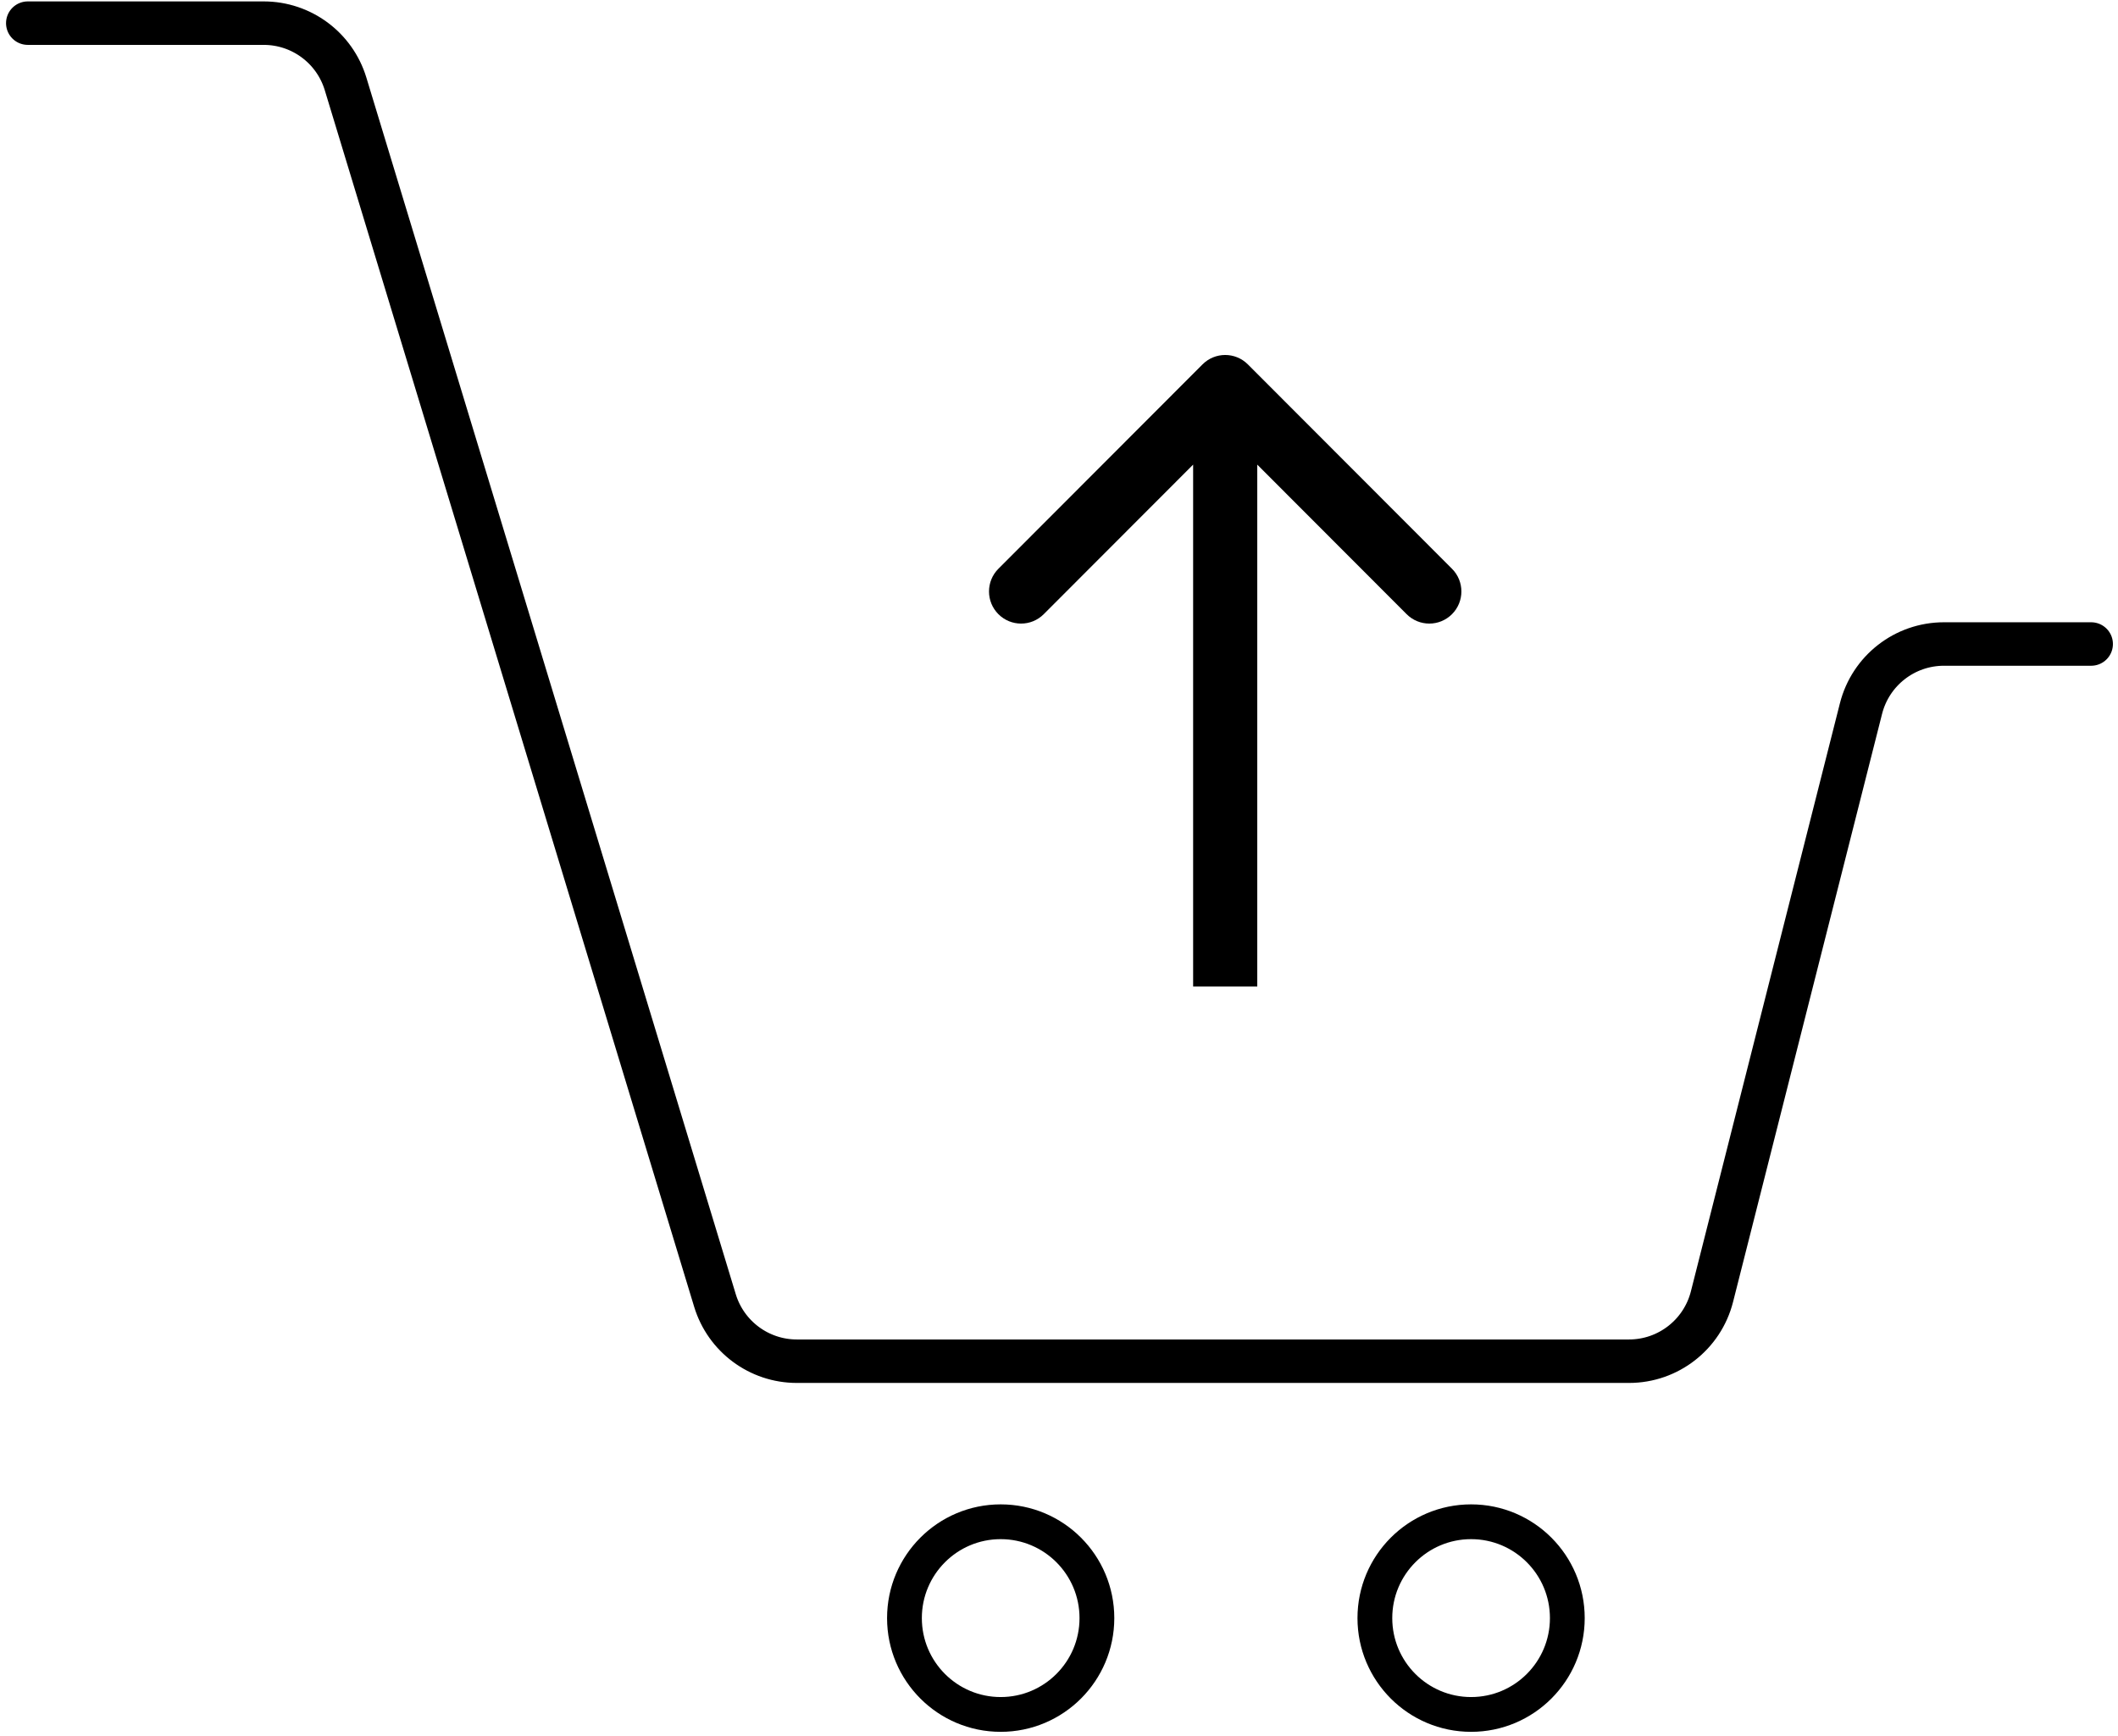 <svg width="183" height="150" viewBox="0 0 183 150" fill="none" xmlns="http://www.w3.org/2000/svg">
<path d="M2.4 2H22.787C26.041 2 28.912 4.13 29.858 7.247L61.774 112.358C62.72 115.474 65.591 117.605 68.845 117.605H140.755C144.136 117.605 147.087 115.307 147.919 112.026L160.794 61.22C161.625 57.938 164.576 55.641 167.958 55.641H180.683" stroke="black" stroke-width="3.756" stroke-linecap="round"/>
<path d="M107.819 31.483C106.737 30.399 104.983 30.399 103.9 31.483L86.264 49.14C85.182 50.223 85.182 51.98 86.264 53.063C87.346 54.147 89.101 54.147 90.183 53.063L105.86 37.368L121.536 53.063C122.619 54.147 124.373 54.147 125.456 53.063C126.538 51.98 126.538 50.223 125.456 49.14L107.819 31.483ZM108.631 85.236V33.445H103.089V85.236H108.631Z" fill="black"/>
<path d="M86.461 148.124C91.053 148.124 94.775 144.398 94.775 139.801C94.775 135.204 91.053 131.477 86.461 131.477C81.87 131.477 78.147 135.204 78.147 139.801C78.147 144.398 81.87 148.124 86.461 148.124Z" stroke="black" stroke-width="3.005"/>
<path d="M127.106 148.124C131.698 148.124 135.42 144.398 135.42 139.801C135.42 135.204 131.698 131.477 127.106 131.477C122.515 131.477 118.792 135.204 118.792 139.801C118.792 144.398 122.515 148.124 127.106 148.124Z" stroke="black" stroke-width="3.005"/>
</svg>
